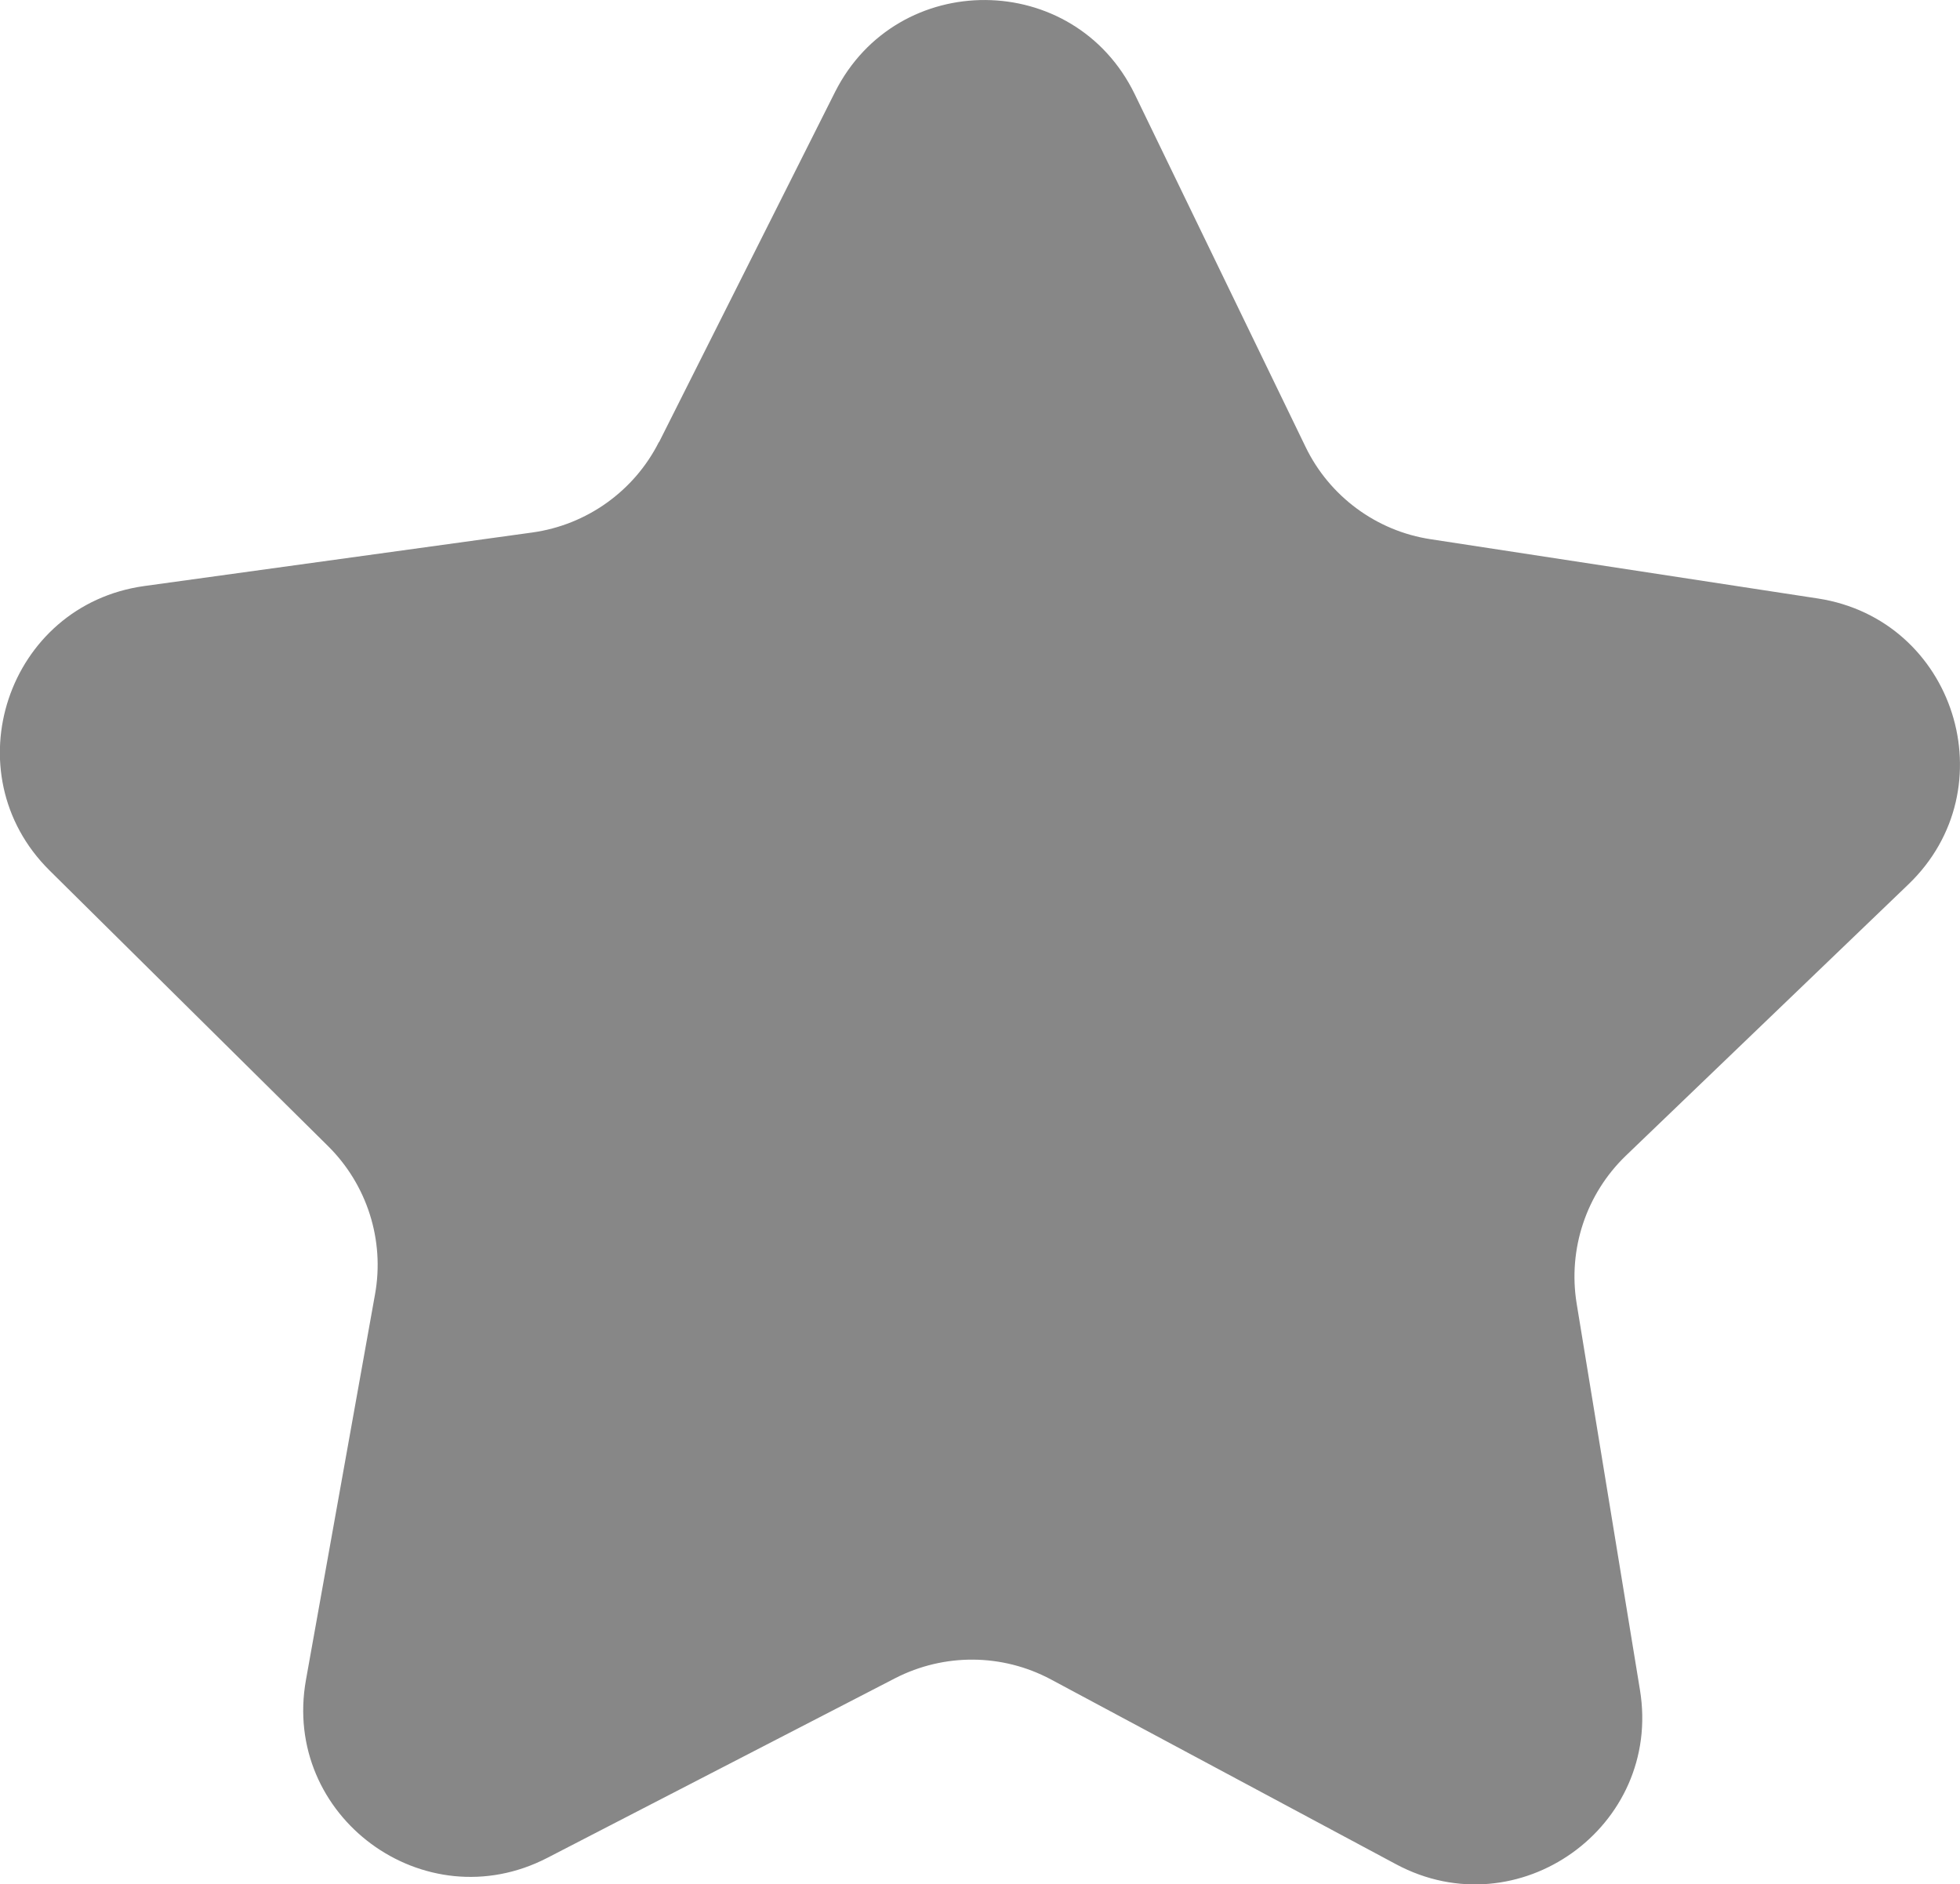<?xml version="1.0" encoding="UTF-8"?><svg id="Layer_2" xmlns="http://www.w3.org/2000/svg" viewBox="0 0 95.96 92.25"><defs><style>.cls-1{fill:#878787;stroke-width:0px;}</style></defs><g id="Filters"><g id="Filters-2"><g id="Minimum_Rating_Area"><g id="Star_Rating"><g id="Stars"><path class="cls-1" d="m32.27,21.64l8.61-17.13c3.05-6.06,11.72-6,14.68.11l8.36,17.26c1.17,2.42,3.47,4.12,6.13,4.52l18.95,2.9c6.71,1.03,9.33,9.3,4.43,14l-13.83,13.28c-1.94,1.87-2.84,4.57-2.41,7.23l3.1,18.92c1.1,6.7-5.96,11.74-11.94,8.54l-16.9-9.05c-2.38-1.27-5.22-1.29-7.62-.06l-17.04,8.8c-6.03,3.11-13.01-2.04-11.81-8.72l3.38-18.87c.48-2.65-.39-5.37-2.3-7.26l-13.63-13.49c-4.82-4.77-2.08-13,4.64-13.93l18.99-2.62c2.67-.37,4.99-2.03,6.2-4.43Z"/></g></g></g></g></g></svg>